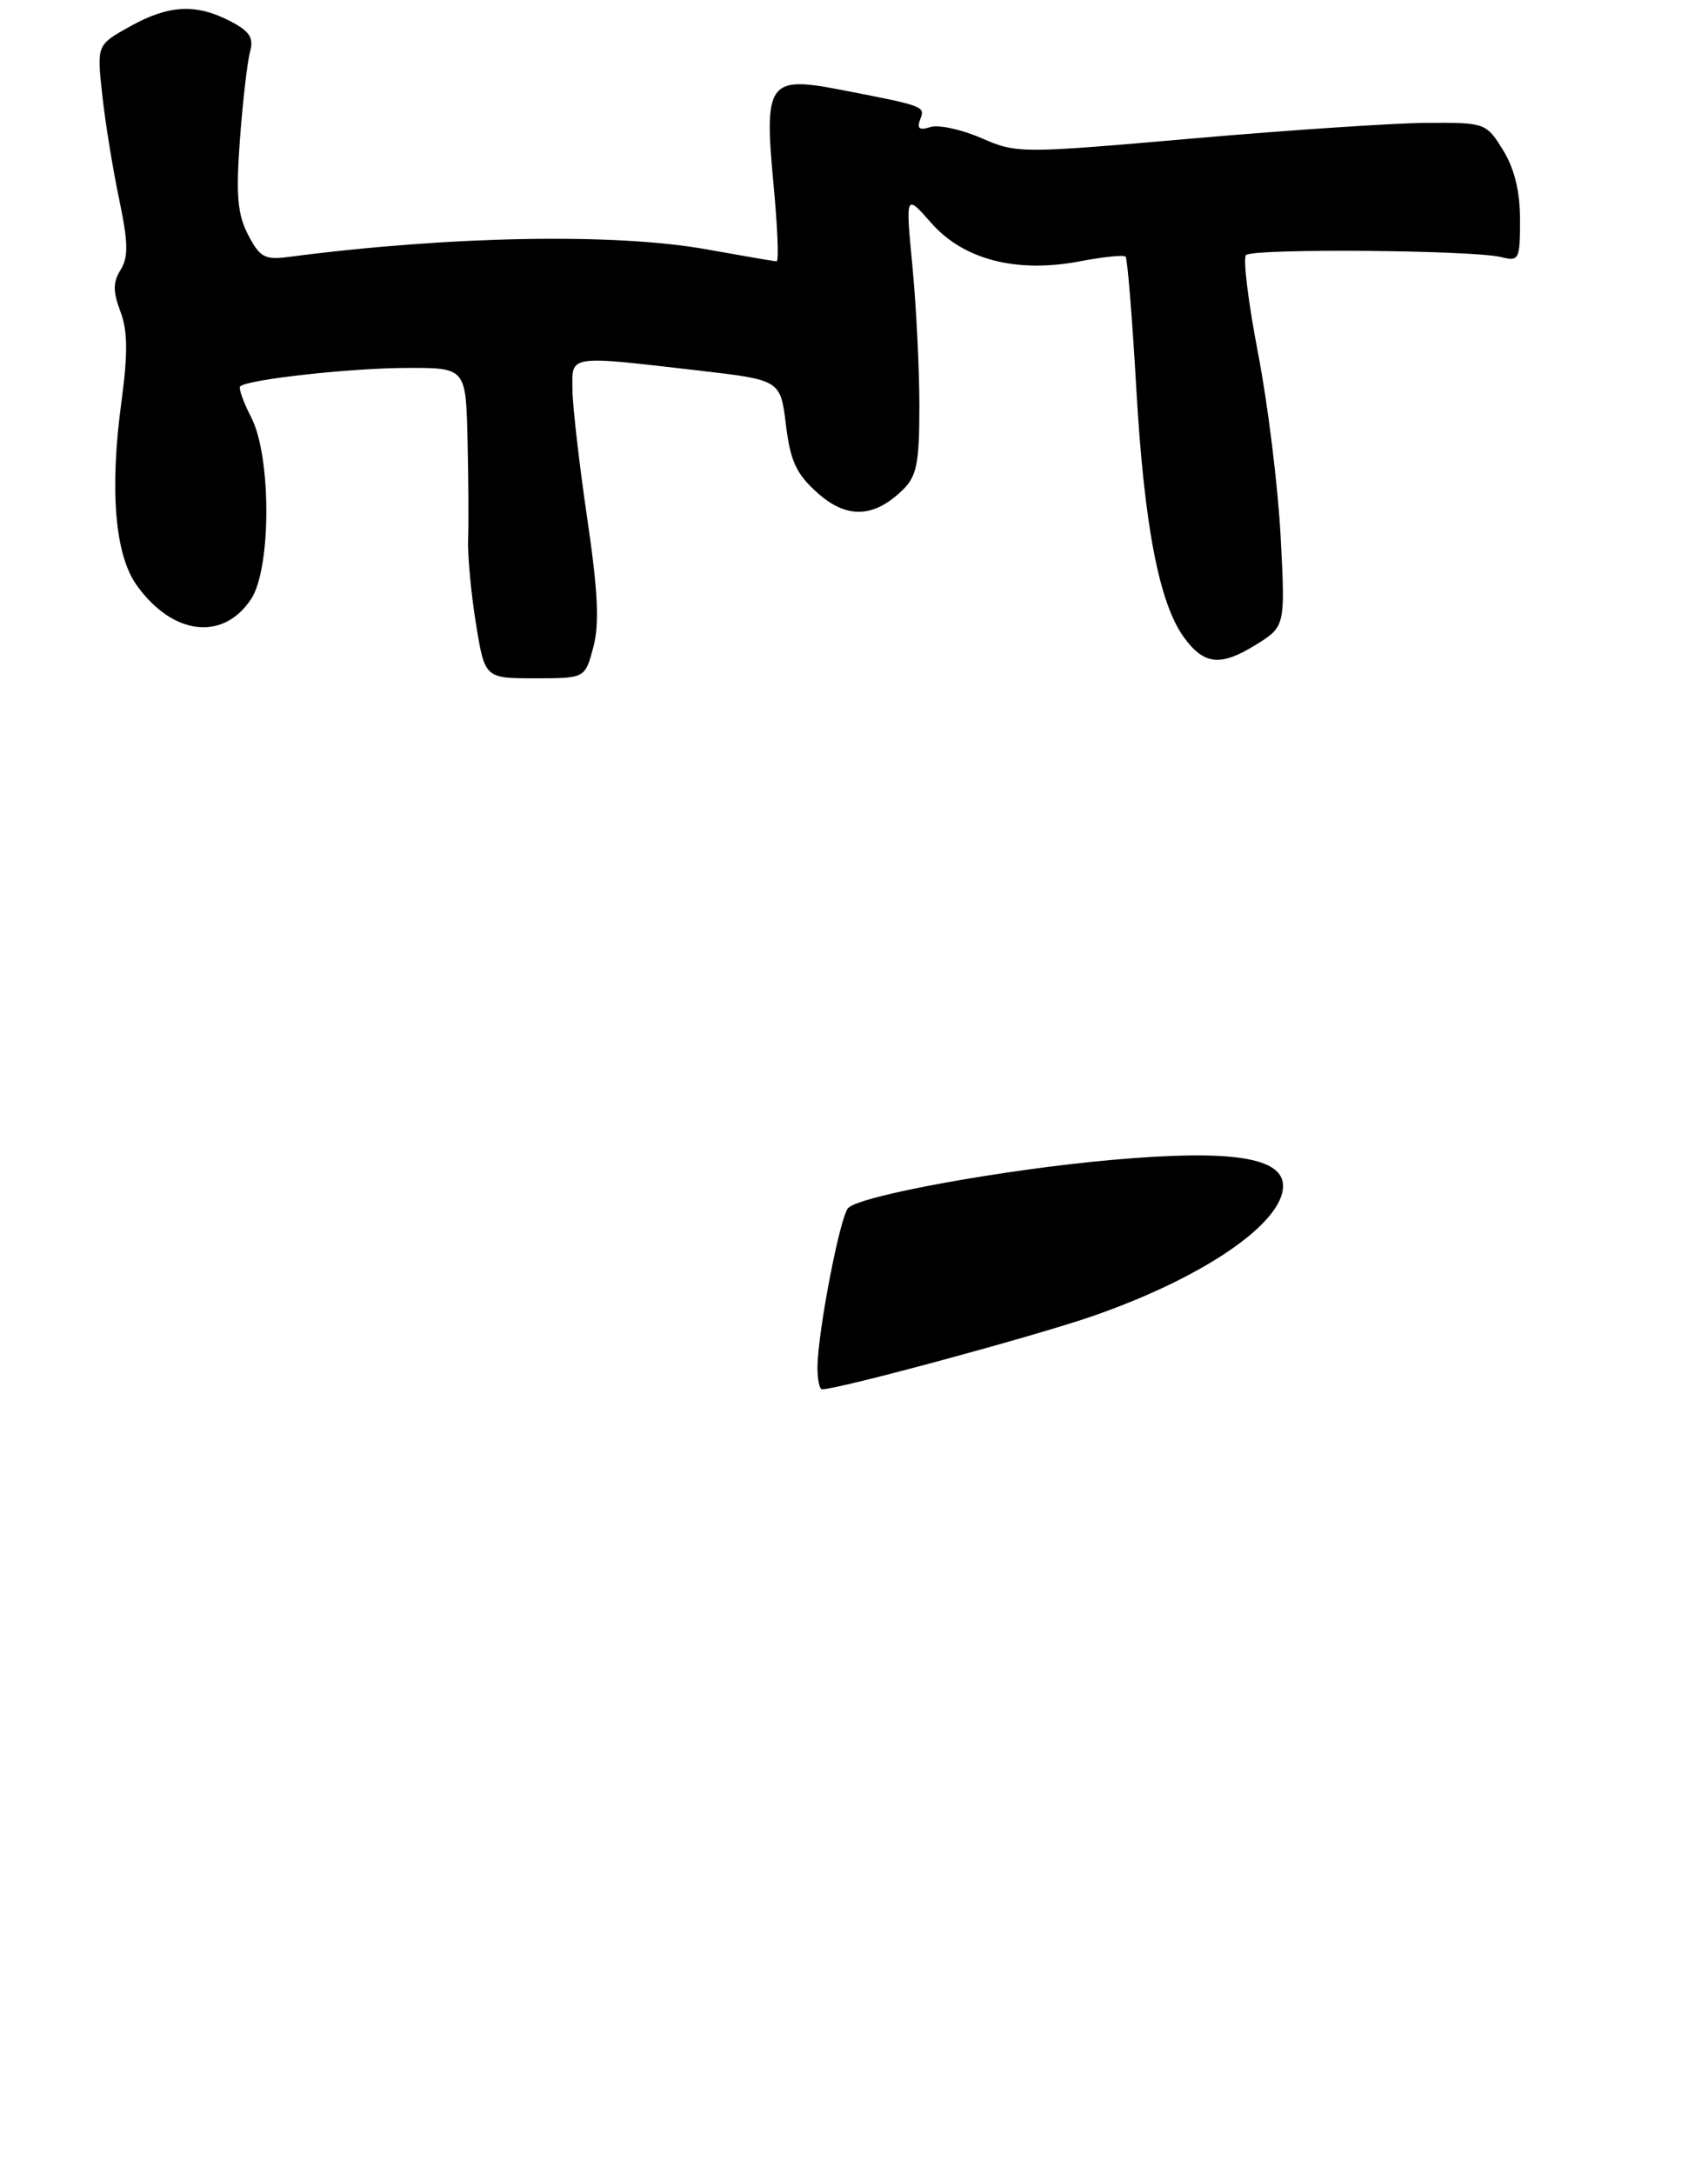 <?xml version="1.0" encoding="UTF-8" standalone="no"?>
<!DOCTYPE svg PUBLIC "-//W3C//DTD SVG 1.1//EN" "http://www.w3.org/Graphics/SVG/1.1/DTD/svg11.dtd" >
<svg xmlns="http://www.w3.org/2000/svg" xmlns:xlink="http://www.w3.org/1999/xlink" version="1.1" viewBox="0 0 209 266">
 <g >
 <path fill="currentColor"
d=" M 72.60 79.20 C 73.36 76.35 73.18 72.39 71.86 63.45 C 70.89 56.88 70.08 49.81 70.05 47.75 C 69.99 43.38 69.36 43.48 85.50 45.34 C 95.50 46.50 95.50 46.50 96.17 51.98 C 96.71 56.43 97.44 58.00 100.03 60.31 C 103.61 63.52 106.96 63.39 110.50 59.91 C 112.18 58.26 112.50 56.63 112.50 49.72 C 112.50 45.20 112.12 37.49 111.65 32.60 C 110.80 23.70 110.80 23.70 113.94 27.27 C 117.88 31.77 124.37 33.45 132.12 31.98 C 134.98 31.43 137.51 31.17 137.73 31.40 C 137.96 31.62 138.55 38.94 139.05 47.65 C 140.01 64.31 141.84 73.83 144.88 78.00 C 147.35 81.37 149.34 81.57 153.65 78.91 C 157.28 76.66 157.28 76.66 156.70 65.58 C 156.38 59.49 155.14 49.42 153.94 43.21 C 152.74 36.99 152.08 31.59 152.47 31.21 C 153.31 30.38 180.28 30.60 183.69 31.46 C 185.88 32.01 186.00 31.77 186.00 26.89 C 186.00 23.41 185.32 20.64 183.92 18.37 C 181.86 15.04 181.74 15.00 174.67 15.03 C 170.73 15.05 157.82 15.91 146.00 16.94 C 124.82 18.79 124.43 18.79 120.09 16.90 C 117.66 15.84 114.85 15.23 113.84 15.55 C 112.49 15.98 112.17 15.73 112.60 14.61 C 113.22 12.99 113.21 12.99 102.63 10.94 C 94.06 9.29 93.48 10.13 94.64 22.42 C 95.14 27.69 95.32 31.99 95.03 31.98 C 94.74 31.97 90.90 31.31 86.50 30.52 C 75.29 28.49 55.00 28.86 35.24 31.45 C 32.41 31.82 31.78 31.47 30.36 28.73 C 29.05 26.20 28.86 23.88 29.36 17.04 C 29.71 12.34 30.27 7.52 30.60 6.33 C 31.07 4.61 30.55 3.82 28.15 2.58 C 23.97 0.41 20.61 0.60 15.88 3.25 C 11.85 5.50 11.85 5.50 12.50 11.50 C 12.85 14.80 13.78 20.55 14.56 24.28 C 15.69 29.66 15.73 31.46 14.76 33.01 C 13.82 34.52 13.81 35.66 14.73 38.11 C 15.63 40.47 15.66 43.24 14.85 49.23 C 13.40 59.99 14.06 67.87 16.72 71.60 C 21.10 77.75 27.32 78.50 30.74 73.28 C 33.20 69.52 33.21 55.87 30.75 51.09 C 29.78 49.21 29.17 47.50 29.39 47.28 C 30.23 46.44 42.83 45.04 49.75 45.02 C 57.00 45.00 57.00 45.00 57.21 53.75 C 57.32 58.56 57.36 64.08 57.28 66.00 C 57.21 67.92 57.63 72.54 58.23 76.25 C 59.32 83.00 59.32 83.00 65.45 83.00 C 71.59 83.00 71.59 83.00 72.60 79.20 Z  M 100.03 167.25 C 100.09 162.83 102.80 148.80 103.79 147.81 C 105.31 146.29 122.78 143.11 136.04 141.93 C 150.64 140.63 157.00 141.60 157.00 145.12 C 157.00 149.66 147.31 156.30 133.80 161.01 C 126.83 163.44 102.60 170.00 100.59 170.00 C 100.27 170.00 100.02 168.76 100.03 167.25 Z "/>
</g>
</svg>